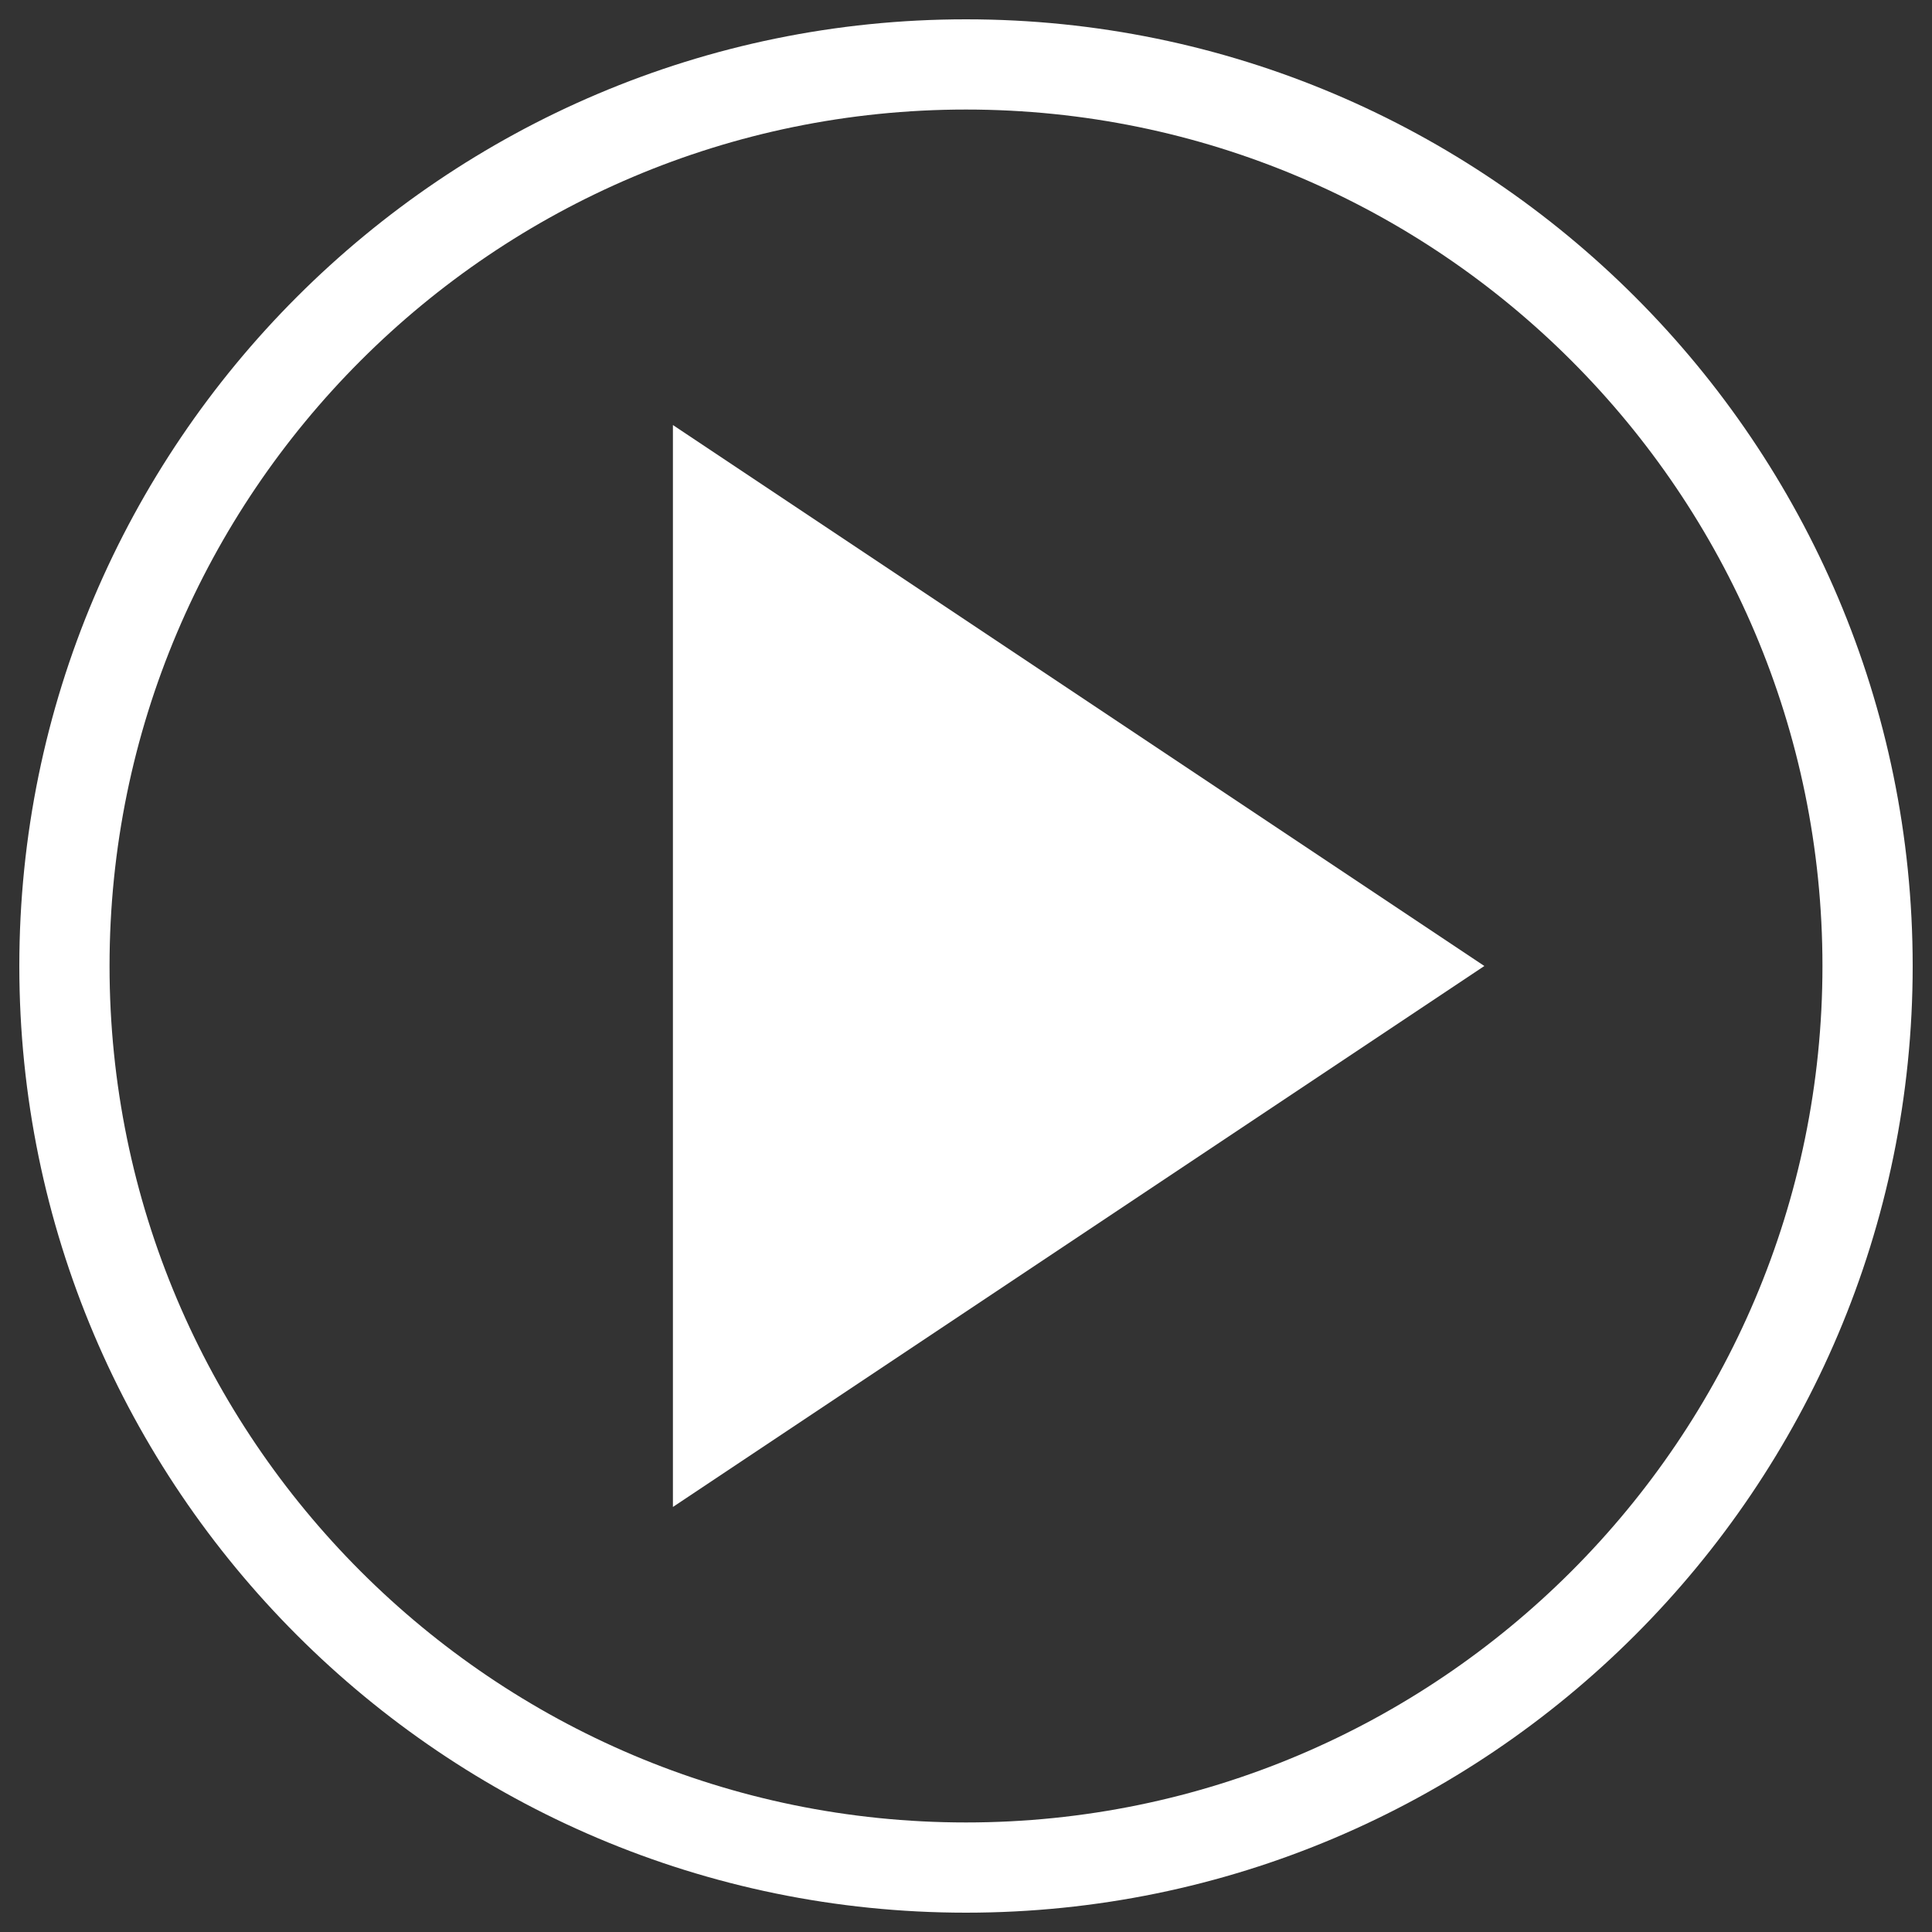 <svg xmlns="http://www.w3.org/2000/svg" viewBox="0 0 1000 1000"><rect x="0" y="0" width="1000" height="1000" fill="#333333" stroke="none"/><g fill="#fff"><path d="M500 990C229.8 990 10 770.2 10 500S229.8 10 500 10s490 219.8 490 490-219.8 490-490 490zm0-933.3C255.5 56.7 56.7 255.5 56.7 500S255.6 943.3 500 943.3 943.3 744.5 943.3 500 744.5 56.7 500 56.7z"/><path d="M348.3 220l420 280-420 280V220z"/></g></svg>